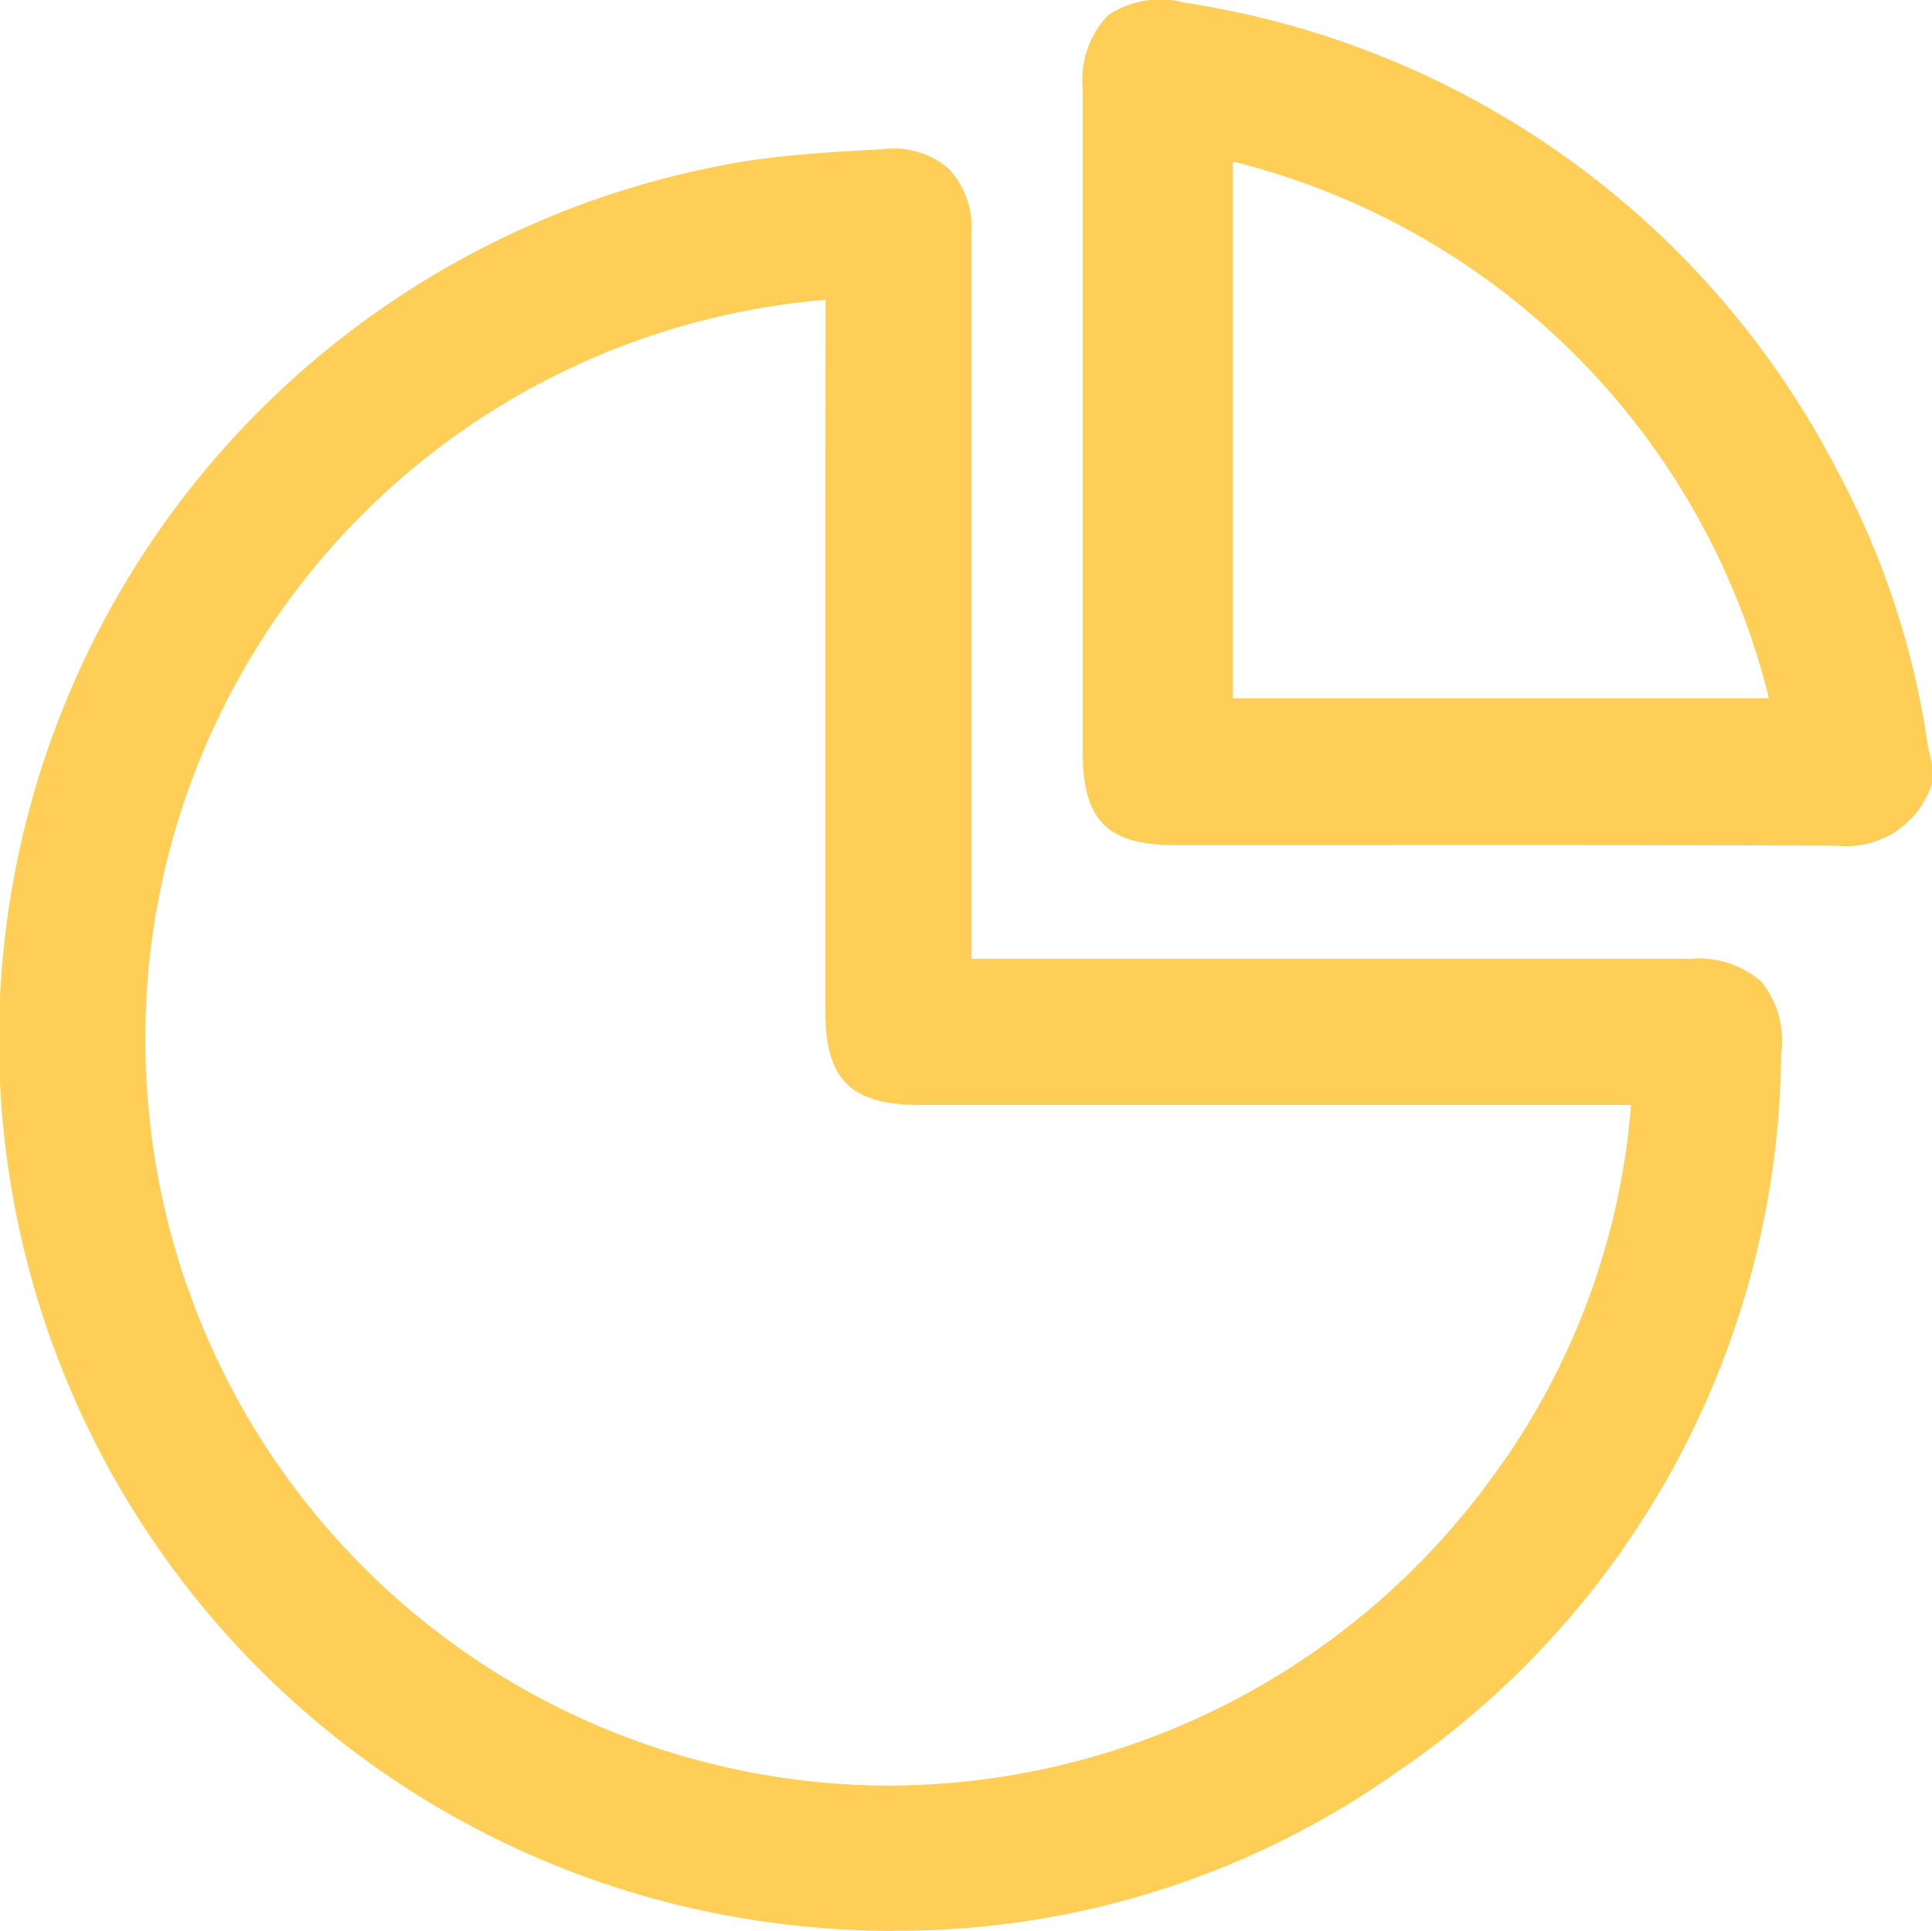 <svg id="Group_139" data-name="Group 139" xmlns="http://www.w3.org/2000/svg" xmlns:xlink="http://www.w3.org/1999/xlink" width="38.149" height="38.132" viewBox="0 0 38.149 38.132">
  <defs>
    <clipPath id="clip-path">
      <rect id="Rectangle_1198" data-name="Rectangle 1198" width="38.149" height="38.132" fill="#ffce56"/>
    </clipPath>
  </defs>
  <g id="Group_138" data-name="Group 138" clip-path="url(#clip-path)">
    <path id="Path_29" data-name="Path 29" d="M253.945,19.5a1.368,1.368,0,0,1-1.471.886c-4.347-.02-8.694-.01-13.041-.01-1.129,0-1.429-.3-1.429-1.442q0-6.544,0-13.089c0-1.118.429-1.478,1.536-1.288A16.973,16.973,0,0,1,252.133,13.6a15.88,15.88,0,0,1,1.726,5.225c.021.134.057.265.085.4Zm-2.307-1.2a14.85,14.85,0,0,0-11.5-11.513V18.294Z" transform="translate(-216.208 -4.095)" fill="#ffce56"/>
    <path id="Path_30" data-name="Path 30" d="M248.4,16.7h-.016c-3.214-.014-6.483-.013-9.644-.011h-3.4c-1.359,0-1.841-.485-1.841-1.854q0-6.545,0-13.089A1.844,1.844,0,0,1,234,.3a1.855,1.855,0,0,1,1.52-.246,17.431,17.431,0,0,1,12.886,9.254,16.356,16.356,0,0,1,1.772,5.36c.012.076.031.156.051.241.01.044.021.088.03.132l.009.043v.4l-.028.072A1.767,1.767,0,0,1,248.4,16.7m-6.551-.836c2.171,0,4.367,0,6.539.012.582.006.875-.149,1.057-.556v-.147l-.018-.077c-.023-.1-.046-.2-.063-.3A15.535,15.535,0,0,0,247.684,9.7,17.483,17.483,0,0,0,242.6,3.8,17.2,17.2,0,0,0,235.382.867a1.129,1.129,0,0,0-.849.063c-.136.115-.2.39-.2.818q0,6.544,0,13.089c0,.947.167,1.029,1.017,1.03h6.5m6.193-1.254h-12.4V2.194l.484.086a15.27,15.27,0,0,1,11.834,11.847Zm-11.579-.824h10.586a14.5,14.5,0,0,0-10.586-10.6Z" transform="translate(-212.12 0.001)" fill="#ffce56"/>
    <path id="Path_31" data-name="Path 31" d="M22.852,52.658H37.465c1.064,0,1.413.378,1.376,1.454a16.9,16.9,0,0,1-7.416,13.861A17.16,17.16,0,0,1,8.8,65.228,16.975,16.975,0,0,1,4.565,52.2,17.172,17.172,0,0,1,18.886,36.9c.872-.133,1.759-.182,2.641-.229.923-.05,1.324.353,1.324,1.274q0,7.052,0,14.1v.61M20.791,38.794a15.1,15.1,0,1,0,2.922,30.041,14.768,14.768,0,0,0,10.231-6.2,14.654,14.654,0,0,0,2.787-7.918H22.241c-1.134,0-1.449-.31-1.449-1.431q0-6.96,0-13.92Z" transform="translate(-4.082 -33.309)" fill="#ffce56"/>
    <path id="Path_32" data-name="Path 32" d="M17.652,67.352a18.034,18.034,0,0,1-2.186-.134A17.586,17.586,0,0,1,14.741,32.4c.9-.137,1.806-.186,2.681-.233a1.677,1.677,0,0,1,1.306.378,1.707,1.707,0,0,1,.452,1.307q0,5.094,0,10.187v4.115h14.2a1.9,1.9,0,0,1,1.39.442,1.852,1.852,0,0,1,.4,1.439,17.339,17.339,0,0,1-7.589,14.182,17.082,17.082,0,0,1-9.93,3.131m-.06-34.362c-.04,0-.082,0-.125,0-.855.046-1.74.094-2.6.225a16.763,16.763,0,0,0,.7,33.182A16.778,16.778,0,0,0,34.346,50.01a1.2,1.2,0,0,0-.166-.838,1.147,1.147,0,0,0-.8-.19H18.357v-4.94q0-5.093,0-10.187a.98.98,0,0,0-.195-.709.824.824,0,0,0-.57-.157m-.041,32.316A15.547,15.547,0,0,1,5.971,39.432a15.35,15.35,0,0,1,10.721-5.139l.429-.017v4.482q0,5.22,0,10.44c0,.895.126,1.019,1.037,1.019H33.086l-.025.436A15.145,15.145,0,0,1,30.2,58.789a15.191,15.191,0,0,1-10.507,6.365,15.14,15.14,0,0,1-2.138.152M16.3,35.141A14.638,14.638,0,0,0,2.911,50.847,14.709,14.709,0,0,0,17.55,64.482a14.763,14.763,0,0,0,11.978-6.176,14.285,14.285,0,0,0,2.678-7.265H18.158c-1.357,0-1.861-.5-1.861-1.843q0-5.22,0-10.44Z" transform="translate(0.001 -29.22)" fill="#ffce56"/>
  </g>
</svg>
